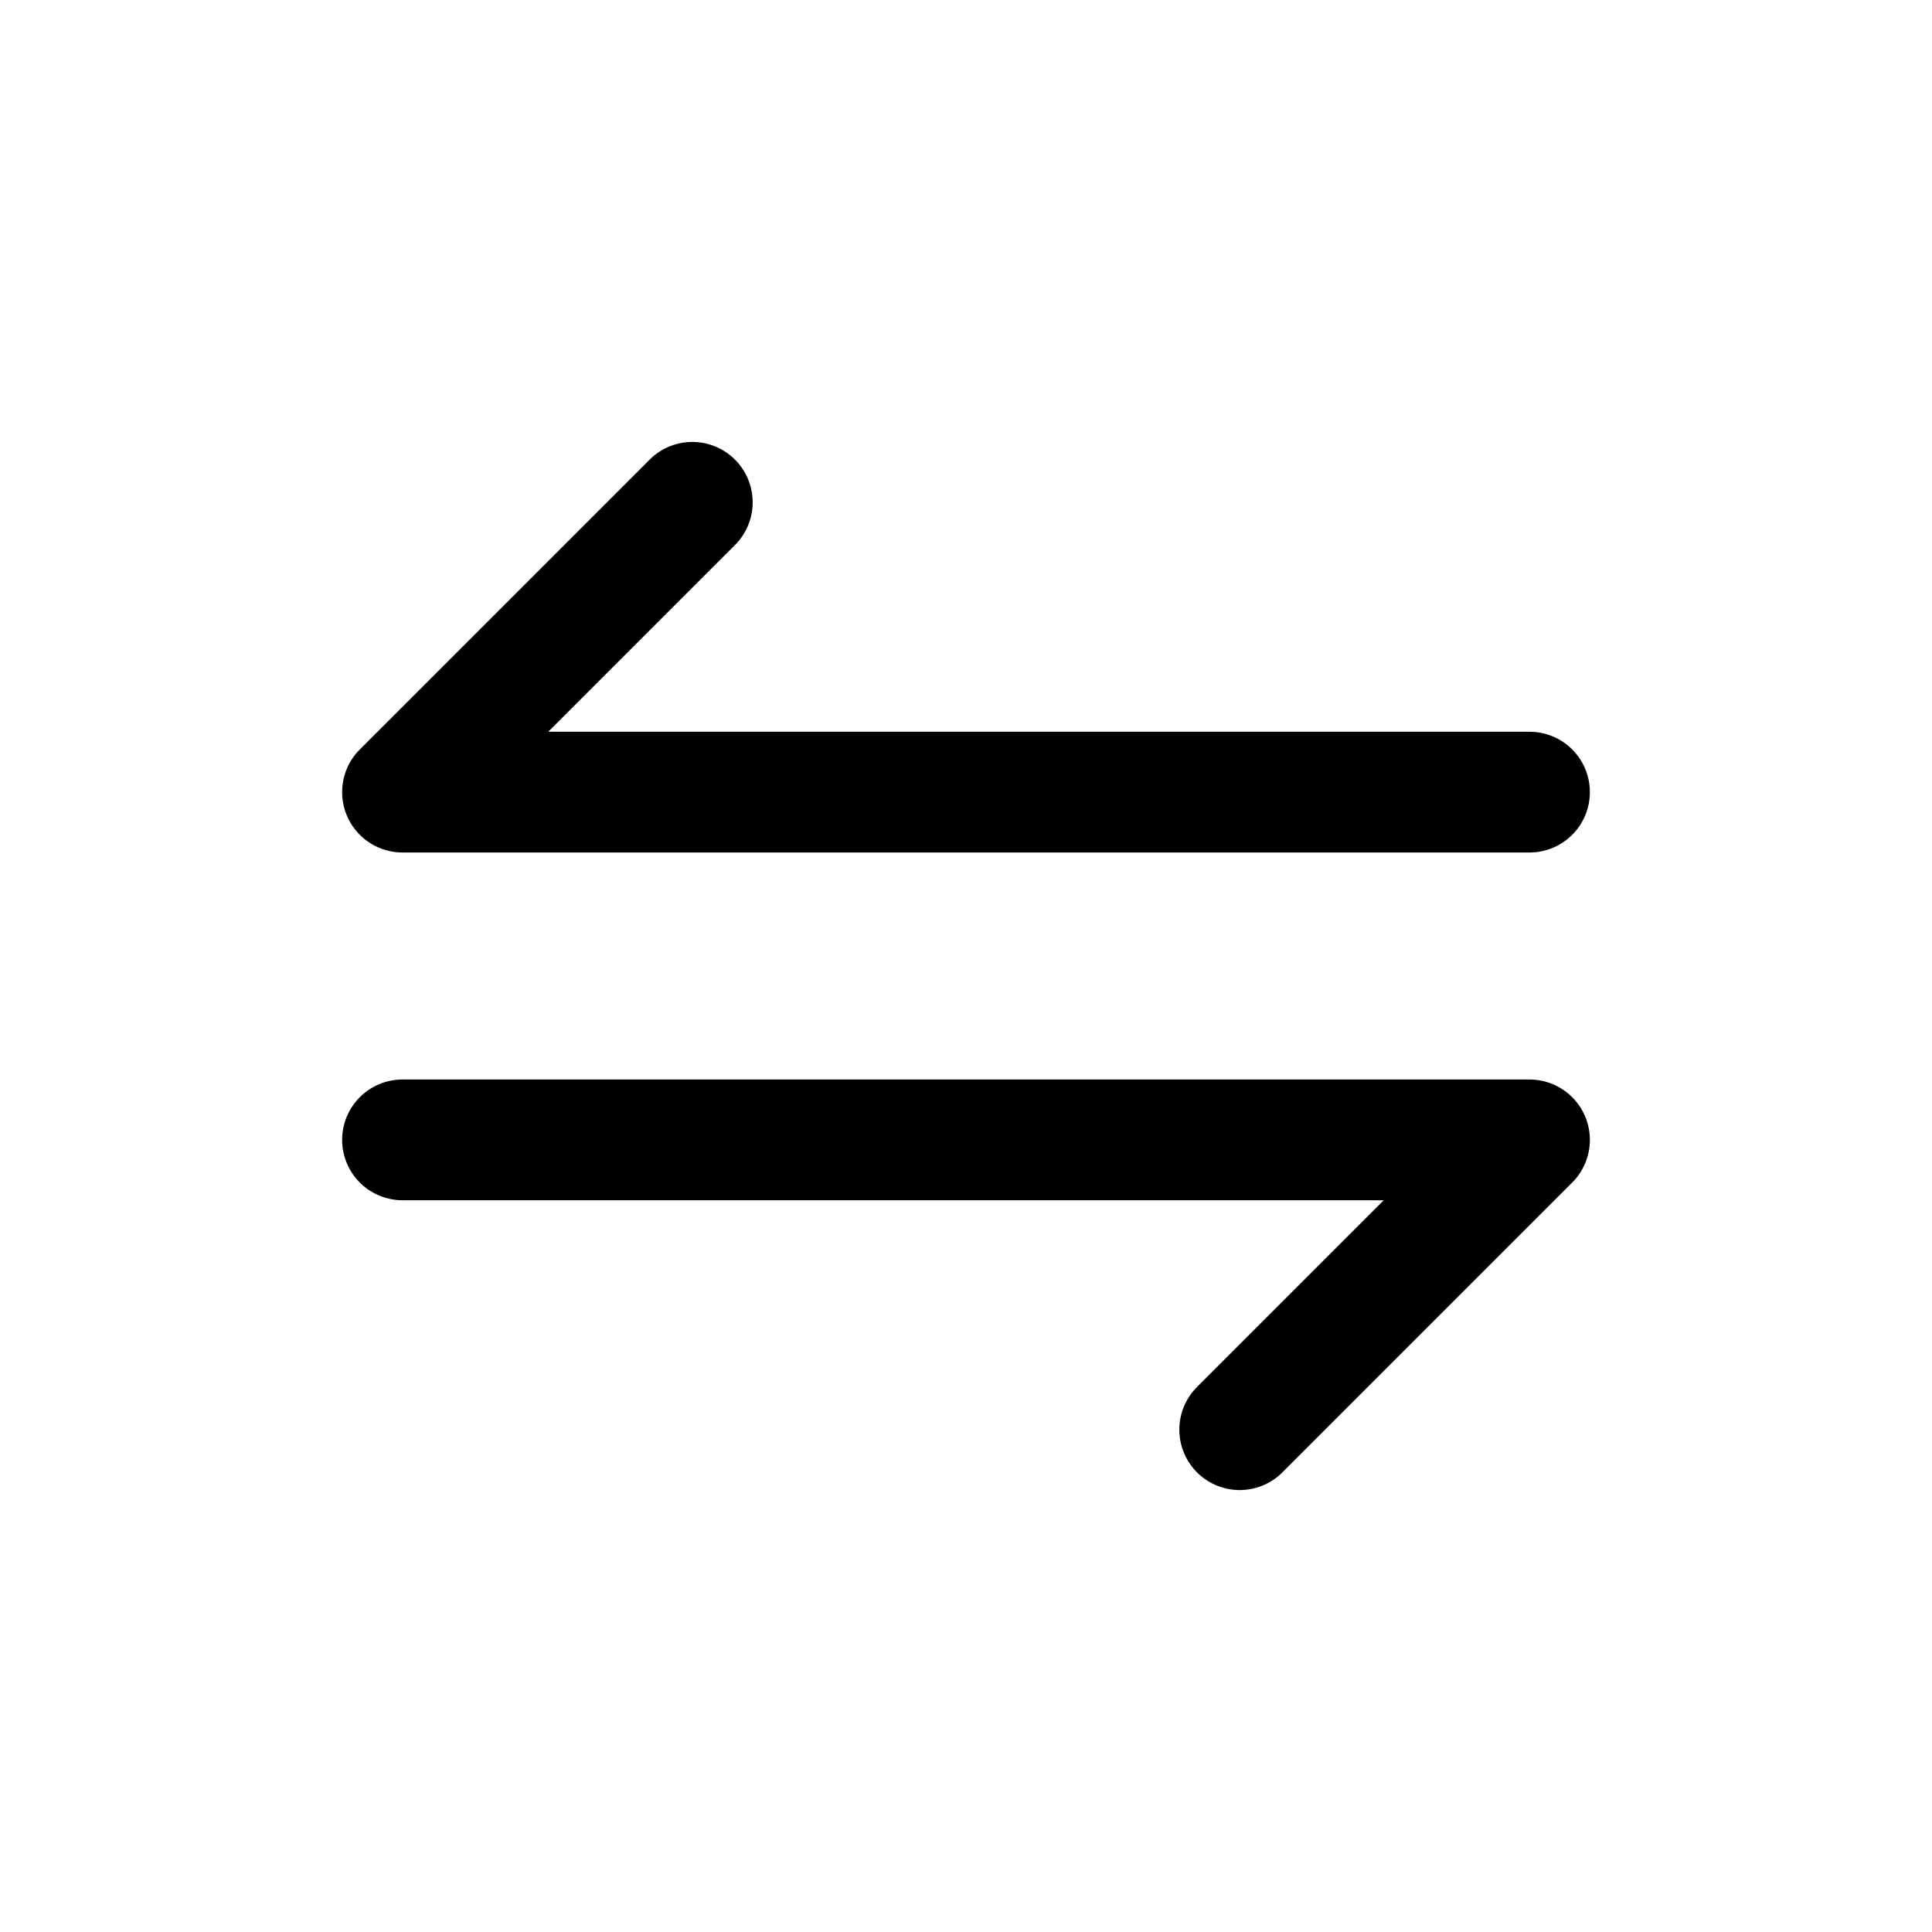 <svg xmlns="http://www.w3.org/2000/svg" fill="none" viewBox="0 0 24 24"><path stroke="currentColor" stroke-linecap="round" stroke-linejoin="round" stroke-width="1.5" d="m15.4 17.76 3.6-3.6H5m3.6-7.92L5 9.84h14"/></svg>